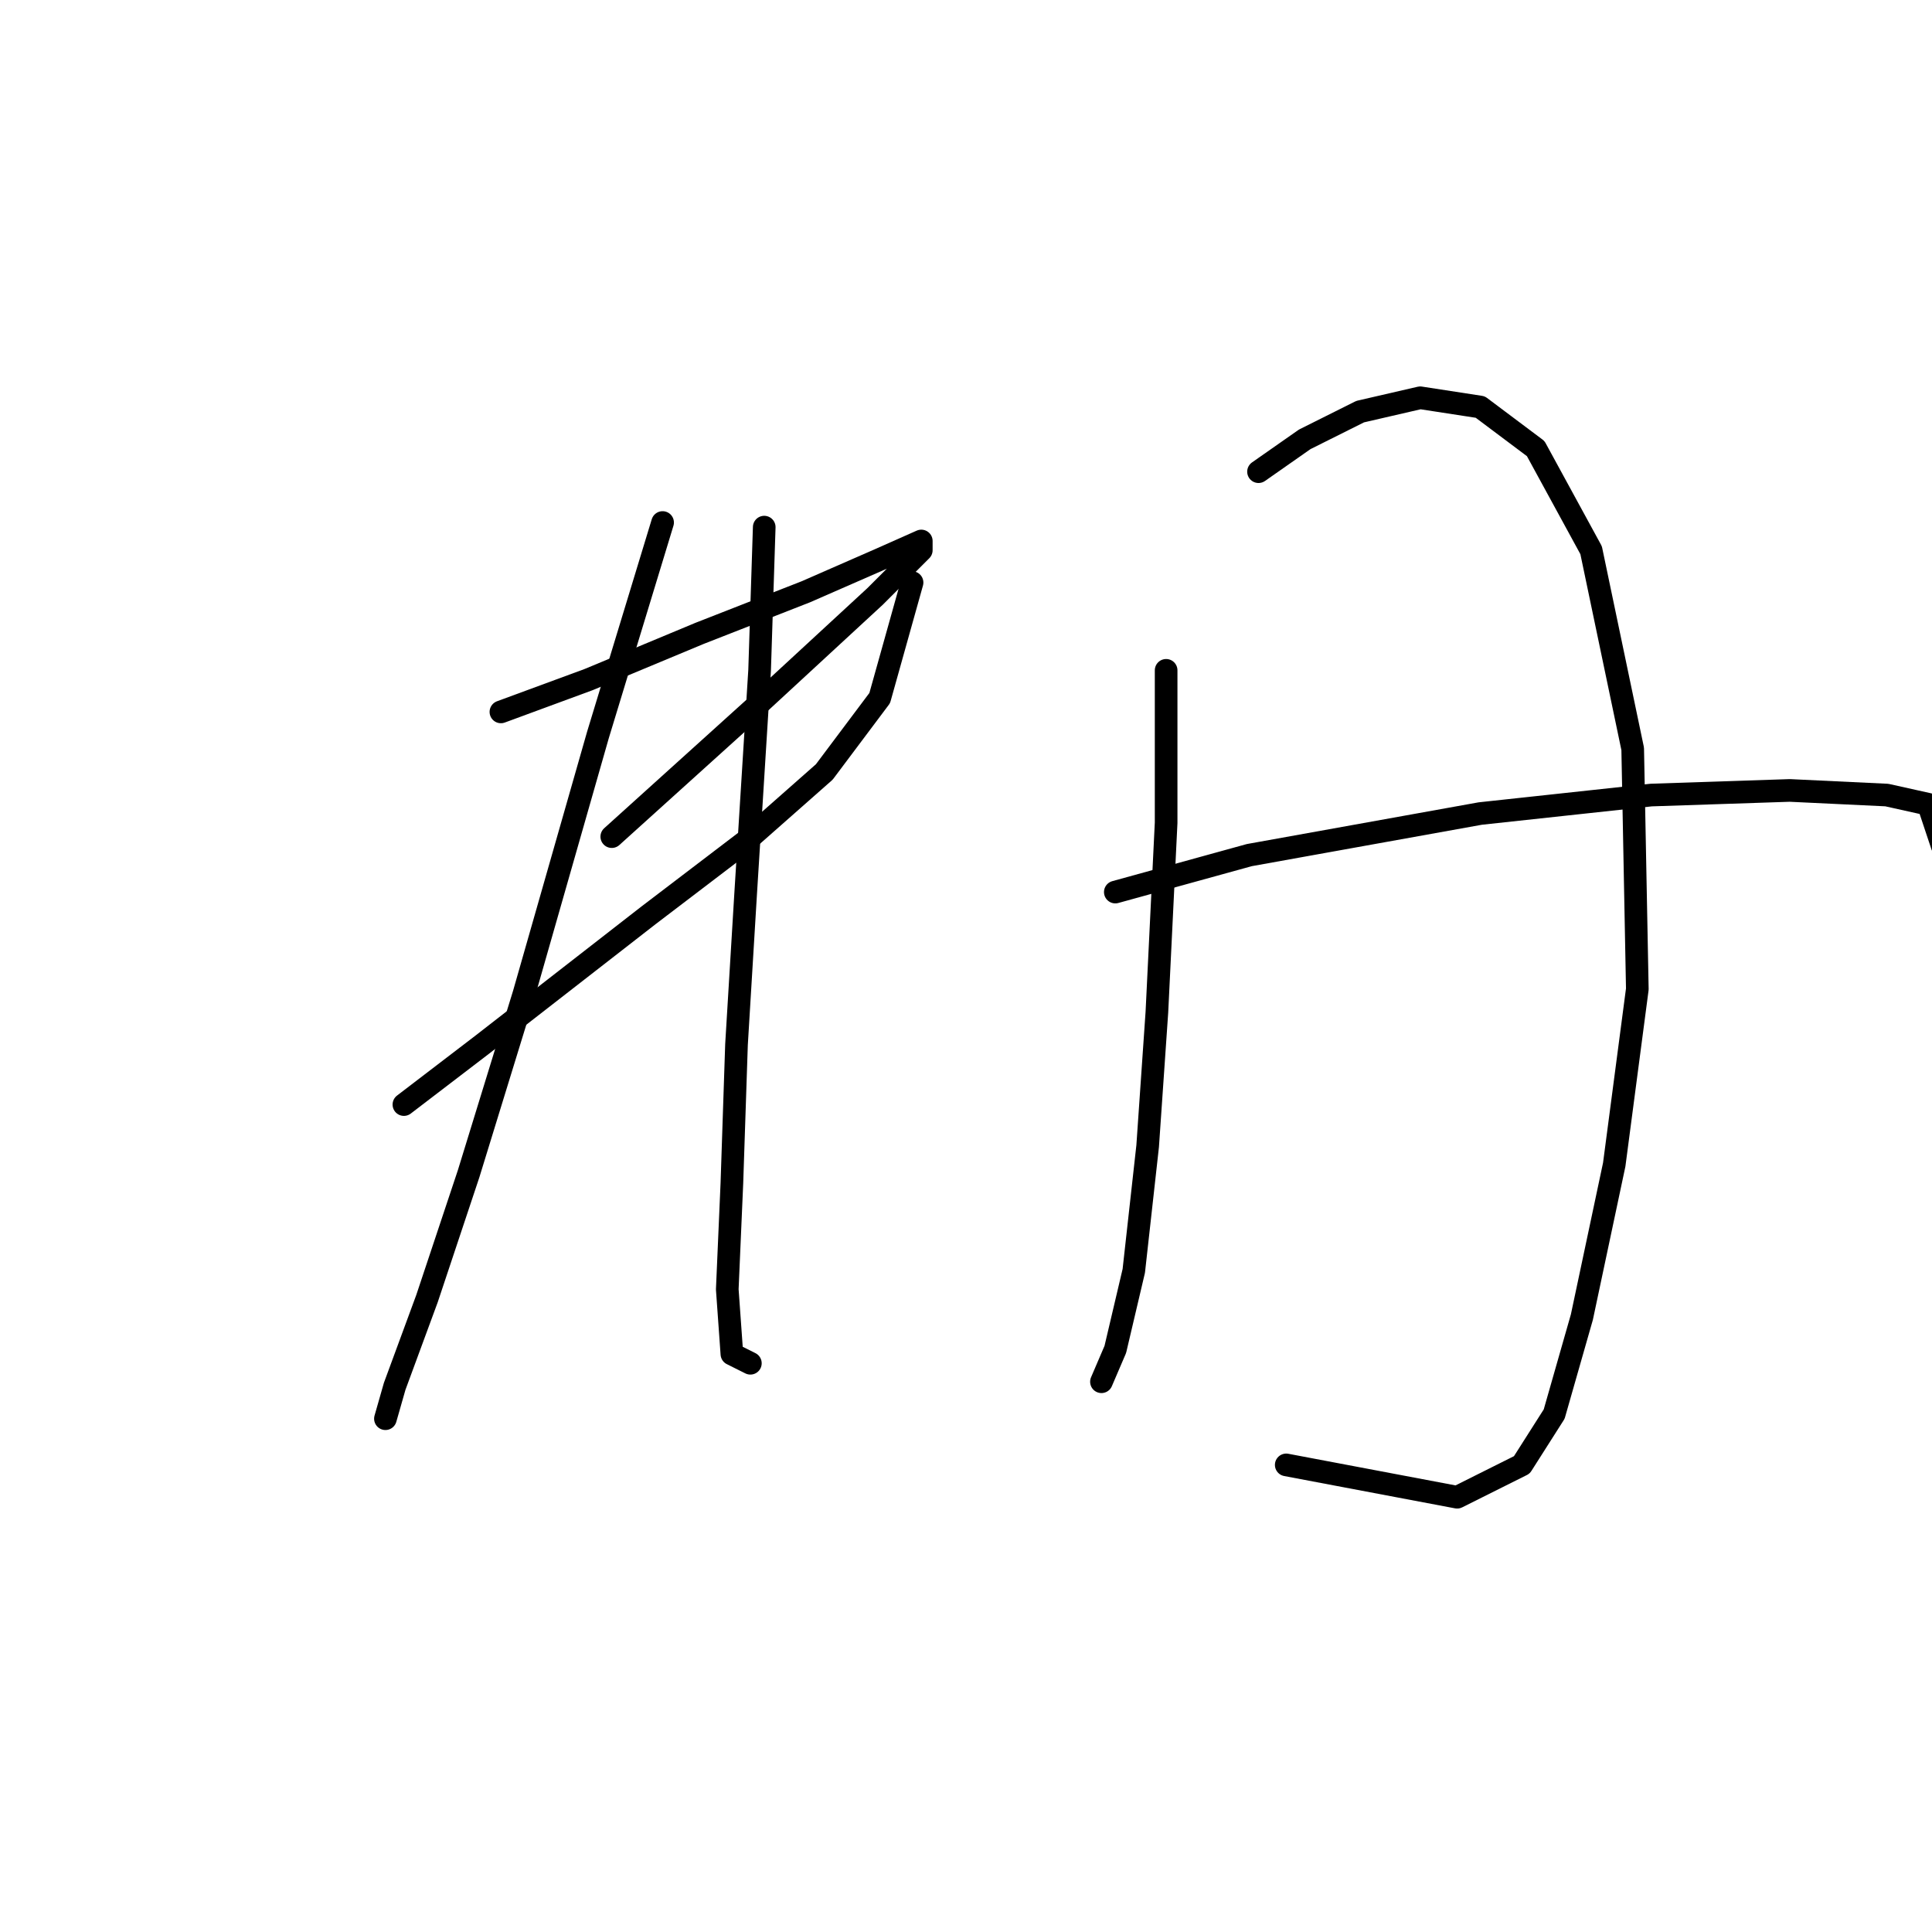 <?xml version="1.0" standalone="no"?>
    <svg width="256" height="256" xmlns="http://www.w3.org/2000/svg" version="1.1">
    <polyline stroke="black" stroke-width="3" stroke-linecap="round" fill="transparent" stroke-linejoin="round" points="66.374 94.331 78.004 90.046 92.695 83.925 106.773 78.416 116.567 74.131 122.076 71.683 122.076 72.907 115.955 79.028 100.04 93.719 81.064 110.858 81.064 110.858 " />
        <polyline stroke="black" stroke-width="3" stroke-linecap="round" fill="transparent" stroke-linejoin="round" points="53.519 146.361 63.925 138.403 74.943 129.834 85.961 121.264 98.816 111.47 109.222 102.289 116.567 92.495 120.852 77.192 120.852 77.192 " />
        <polyline stroke="black" stroke-width="3" stroke-linecap="round" fill="transparent" stroke-linejoin="round" points="87.798 69.235 79.228 97.392 69.434 131.67 62.089 155.543 56.58 172.07 52.295 183.7 51.071 187.985 51.071 187.985 " />
        <polyline stroke="black" stroke-width="3" stroke-linecap="round" fill="transparent" stroke-linejoin="round" points="101.264 69.847 100.652 88.822 98.816 118.204 97.591 138.403 96.979 156.767 96.367 170.845 96.979 179.415 99.428 180.639 99.428 180.639 " />
        <polyline stroke="black" stroke-width="3" stroke-linecap="round" fill="transparent" stroke-linejoin="round" points="154.518 88.822 154.518 109.022 153.294 134.119 152.07 151.87 150.233 168.397 147.785 178.803 145.948 183.088 145.948 183.088 " />
        <polyline stroke="black" stroke-width="3" stroke-linecap="round" fill="transparent" stroke-linejoin="round" points="166.76 62.501 172.881 58.216 180.227 54.544 188.184 52.707 196.142 53.932 203.487 59.441 210.832 72.907 216.341 99.228 216.954 131.058 213.893 154.318 209.608 174.518 205.936 187.372 201.651 194.106 193.081 198.39 170.433 194.106 170.433 194.106 " />
        <polyline stroke="black" stroke-width="3" stroke-linecap="round" fill="transparent" stroke-linejoin="round" points="147.785 118.204 165.536 113.307 196.142 107.798 218.79 105.349 237.153 104.737 250.008 105.349 255.517 106.573 257.353 112.082 257.353 112.082 " />
        </svg>